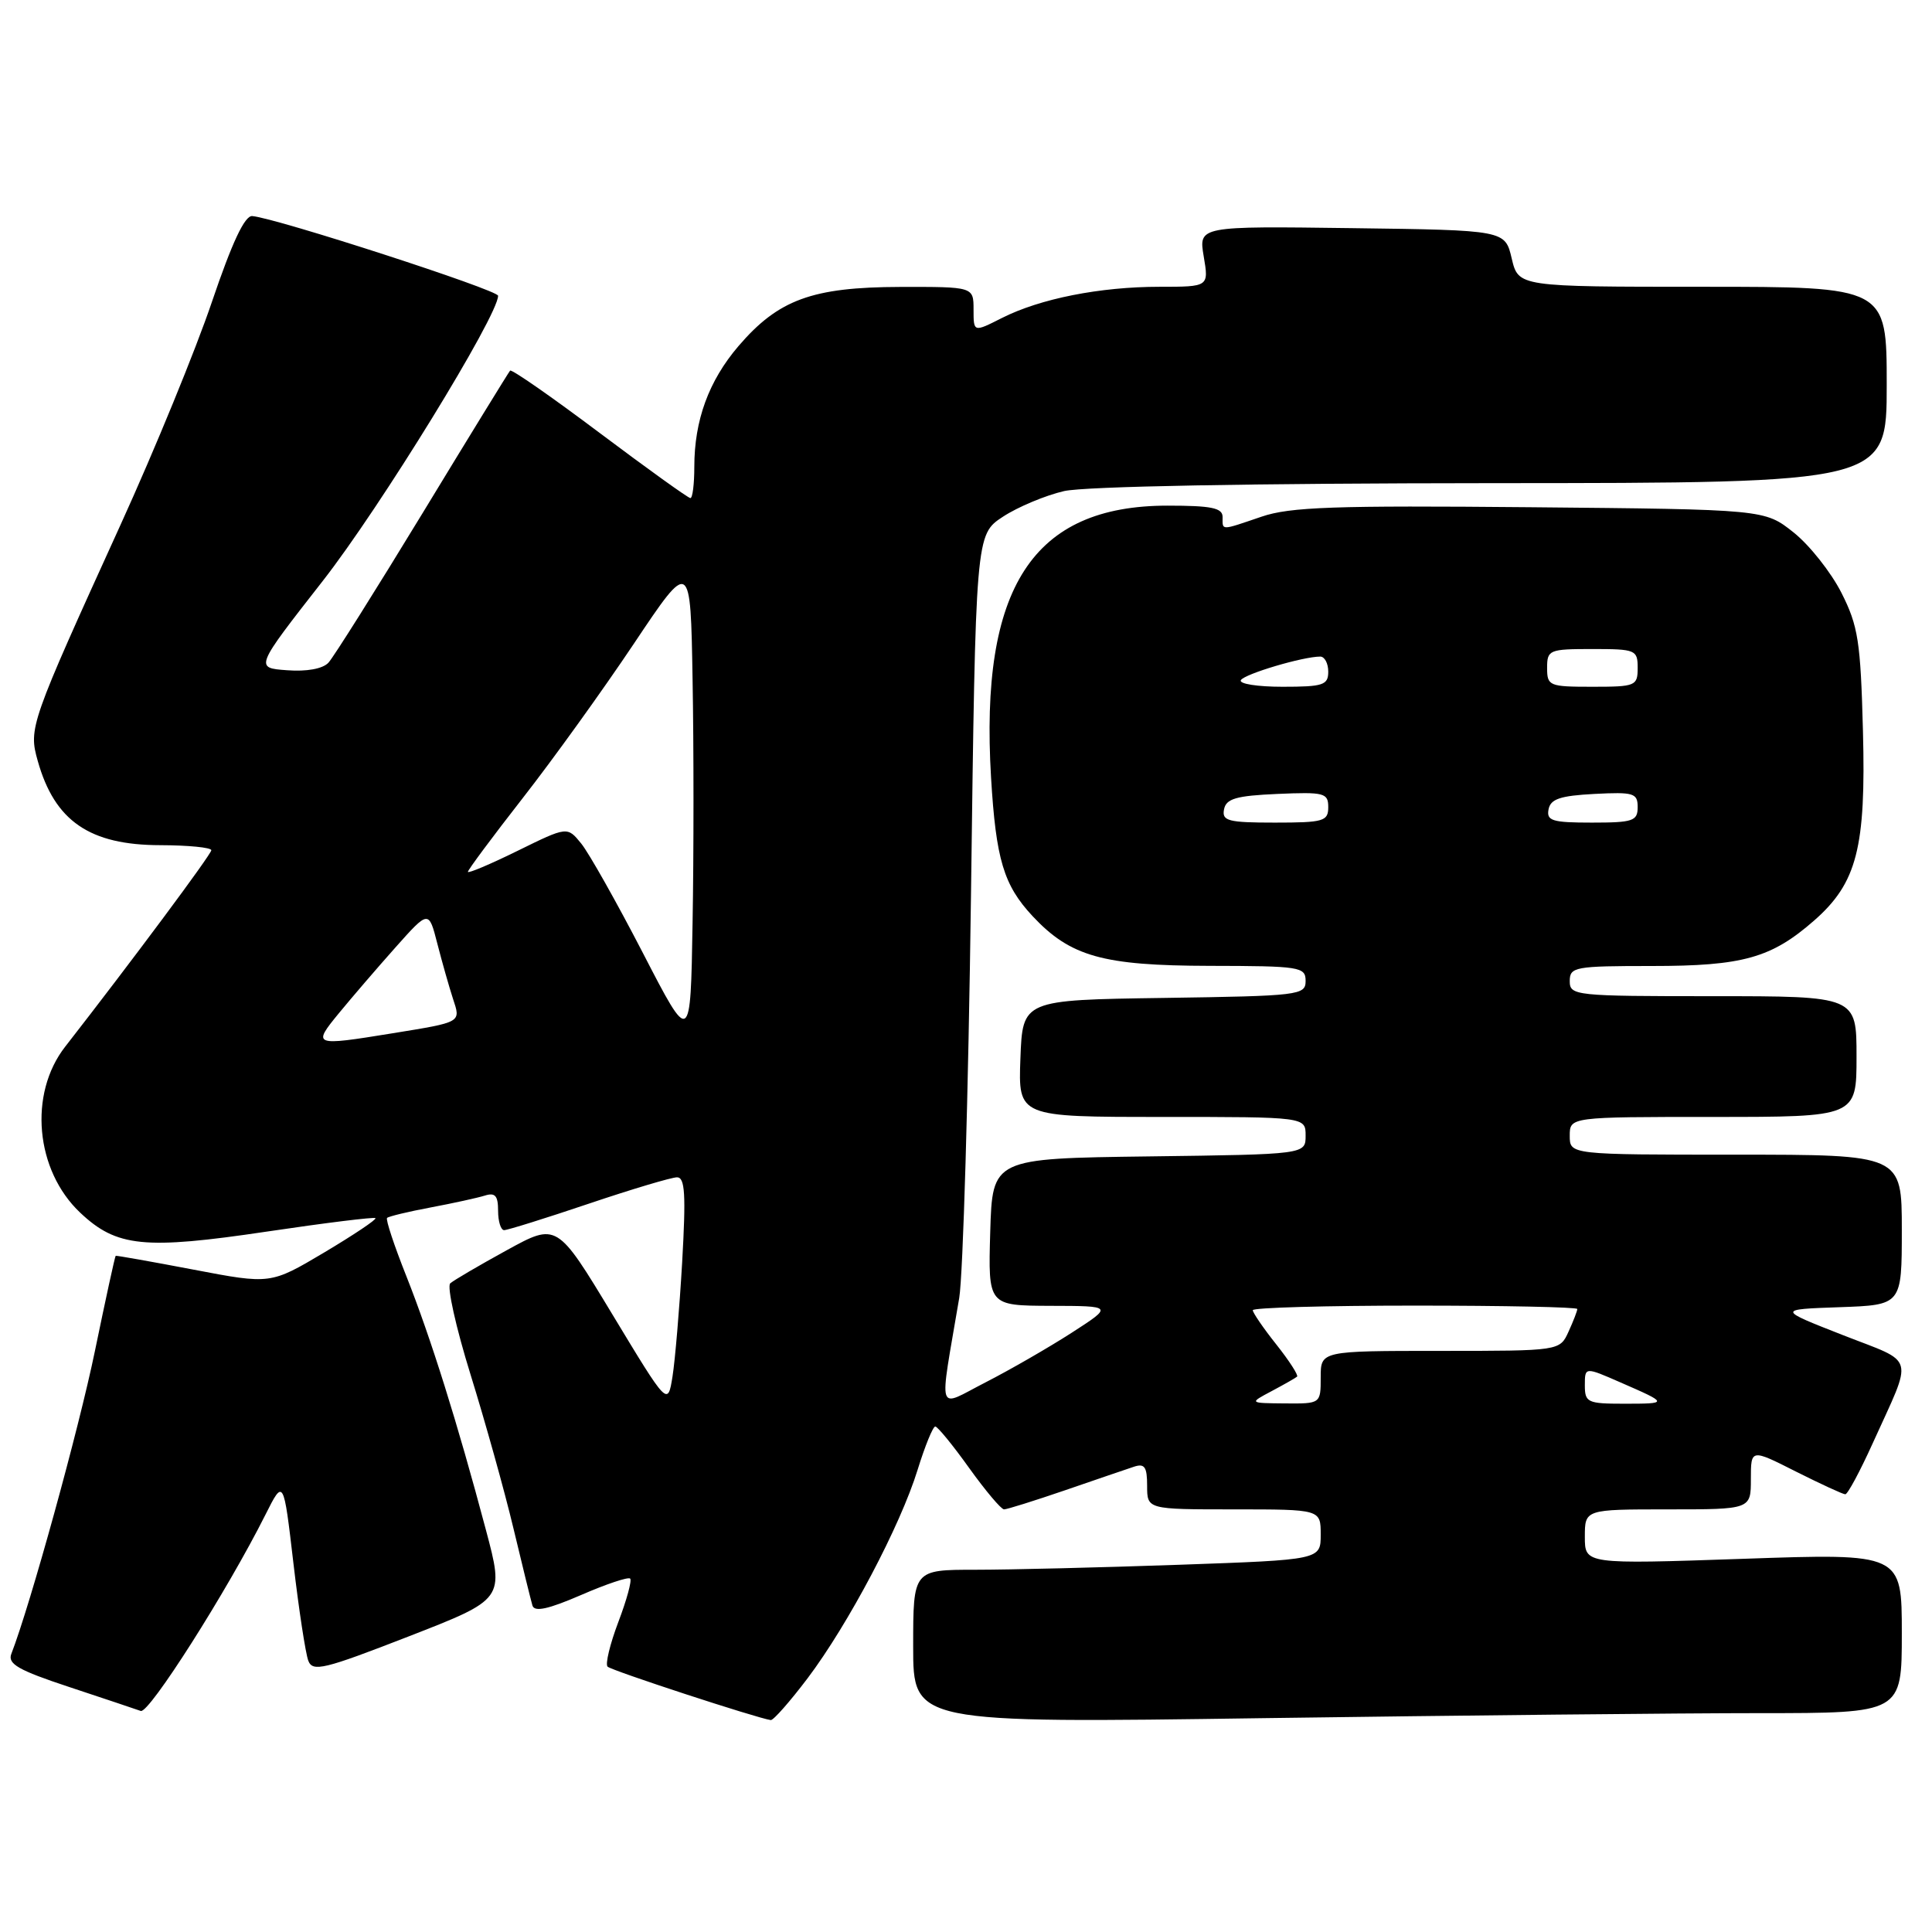 <?xml version="1.0" encoding="UTF-8" standalone="no"?>
<!DOCTYPE svg PUBLIC "-//W3C//DTD SVG 1.1//EN" "http://www.w3.org/Graphics/SVG/1.1/DTD/svg11.dtd" >
<svg xmlns="http://www.w3.org/2000/svg" xmlns:xlink="http://www.w3.org/1999/xlink" version="1.1" viewBox="0 0 256 256">
 <g >
 <path fill="currentColor"
d=" M 107.01 222.38 C 112.41 215.22 119.30 202.17 121.59 194.75 C 122.57 191.59 123.62 189.01 123.93 189.02 C 124.24 189.03 126.27 191.51 128.42 194.52 C 130.58 197.53 132.66 200.00 133.04 200.00 C 133.43 200.00 137.06 198.86 141.12 197.47 C 145.18 196.07 149.29 194.67 150.25 194.35 C 151.67 193.88 152.00 194.36 152.00 196.88 C 152.00 200.00 152.00 200.00 163.50 200.00 C 175.00 200.00 175.00 200.00 175.00 203.34 C 175.00 206.68 175.00 206.68 156.25 207.34 C 145.94 207.70 133.79 208.00 129.25 208.00 C 121.00 208.00 121.00 208.00 121.00 218.16 C 121.00 228.33 121.00 228.33 167.66 227.66 C 193.33 227.30 222.80 227.00 233.16 227.00 C 252.00 227.00 252.00 227.00 252.00 216.41 C 252.00 205.82 252.00 205.82 231.00 206.55 C 210.00 207.27 210.00 207.27 210.00 203.64 C 210.00 200.00 210.00 200.00 221.00 200.00 C 232.00 200.00 232.00 200.00 232.00 195.99 C 232.00 191.97 232.00 191.97 237.97 194.99 C 241.26 196.64 244.20 198.00 244.51 198.00 C 244.83 198.00 246.46 194.96 248.14 191.25 C 253.56 179.27 253.97 180.74 244.17 176.90 C 235.50 173.50 235.50 173.50 243.75 173.21 C 252.00 172.92 252.00 172.92 252.00 162.96 C 252.00 153.00 252.00 153.00 230.00 153.00 C 208.00 153.00 208.00 153.00 208.00 150.50 C 208.00 148.00 208.00 148.00 227.00 148.00 C 246.00 148.00 246.00 148.00 246.00 140.00 C 246.00 132.00 246.00 132.00 227.00 132.00 C 208.67 132.00 208.00 131.93 208.00 130.00 C 208.00 128.12 208.67 128.00 218.88 128.00 C 230.94 128.00 234.72 126.94 240.40 121.96 C 246.06 116.99 247.26 112.31 246.85 96.84 C 246.54 85.00 246.22 82.94 244.00 78.55 C 242.62 75.83 239.77 72.23 237.66 70.55 C 233.82 67.50 233.82 67.50 202.75 67.21 C 176.84 66.97 170.94 67.17 167.17 68.46 C 161.67 70.33 162.00 70.33 162.00 68.50 C 162.00 67.30 160.52 67.00 154.71 67.00 C 136.84 67.00 129.81 77.84 131.32 103.04 C 131.97 113.87 132.99 117.28 136.81 121.38 C 141.83 126.75 146.12 127.95 160.25 127.98 C 172.28 128.00 173.00 128.11 173.00 129.98 C 173.00 131.87 172.17 131.97 154.25 132.23 C 135.50 132.50 135.50 132.50 135.21 140.25 C 134.92 148.00 134.92 148.00 153.96 148.00 C 173.00 148.00 173.00 148.00 173.00 150.48 C 173.00 152.96 173.00 152.96 152.25 153.23 C 131.50 153.50 131.50 153.50 131.21 163.25 C 130.93 173.00 130.93 173.00 139.21 173.03 C 147.50 173.05 147.50 173.05 142.00 176.60 C 138.97 178.55 133.85 181.50 130.61 183.16 C 123.99 186.54 124.42 187.89 127.10 172.00 C 127.61 168.97 128.31 144.98 128.66 118.67 C 129.28 70.84 129.28 70.84 132.89 68.47 C 134.87 67.17 138.53 65.64 141.00 65.07 C 143.75 64.45 165.77 64.04 197.75 64.02 C 250.00 64.00 250.00 64.00 250.00 51.00 C 250.00 38.00 250.00 38.00 225.60 38.00 C 201.20 38.00 201.20 38.00 200.31 34.25 C 199.43 30.50 199.43 30.50 179.12 30.23 C 158.82 29.96 158.82 29.96 159.50 33.98 C 160.18 38.00 160.18 38.00 153.64 38.00 C 145.76 38.00 137.83 39.57 132.75 42.14 C 129.00 44.04 129.00 44.04 129.00 41.02 C 129.00 38.00 129.00 38.00 119.25 38.02 C 107.63 38.05 103.13 39.70 97.85 45.86 C 93.91 50.47 92.00 55.69 92.00 61.87 C 92.00 64.14 91.77 66.00 91.48 66.00 C 91.19 66.00 85.78 62.11 79.45 57.36 C 73.13 52.61 67.79 48.89 67.59 49.11 C 67.40 49.32 62.17 57.83 55.99 68.00 C 49.80 78.17 44.19 87.09 43.52 87.81 C 42.77 88.62 40.64 89.01 38.03 88.81 C 33.76 88.50 33.76 88.50 42.75 77.00 C 50.37 67.26 66.00 41.83 66.00 39.19 C 66.00 38.43 36.68 28.92 33.43 28.63 C 32.43 28.54 30.76 32.10 28.08 40.00 C 25.94 46.33 20.50 59.60 15.99 69.50 C 3.96 95.93 3.77 96.46 5.00 100.82 C 7.24 108.80 11.88 111.98 21.25 111.99 C 24.96 112.00 28.00 112.30 28.00 112.66 C 28.00 113.20 17.42 127.42 8.63 138.70 C 3.76 144.95 4.68 155.08 10.63 160.69 C 15.45 165.24 19.11 165.61 35.37 163.19 C 43.10 162.04 49.57 161.24 49.75 161.41 C 49.92 161.59 46.87 163.63 42.96 165.96 C 35.85 170.18 35.85 170.18 25.68 168.24 C 20.08 167.17 15.42 166.35 15.33 166.40 C 15.23 166.46 14.00 172.13 12.58 179.00 C 10.45 189.35 4.01 212.68 1.50 219.15 C 0.99 220.48 2.43 221.31 9.18 223.54 C 13.76 225.06 18.02 226.48 18.65 226.71 C 19.74 227.11 30.09 210.83 35.17 200.71 C 37.57 195.93 37.57 195.93 38.88 207.14 C 39.60 213.30 40.49 219.11 40.85 220.05 C 41.43 221.57 42.90 221.21 54.16 216.83 C 66.83 211.90 66.83 211.90 64.38 202.70 C 60.61 188.51 57.07 177.24 53.86 169.14 C 52.24 165.07 51.08 161.58 51.29 161.38 C 51.49 161.18 54.09 160.55 57.08 159.99 C 60.06 159.43 63.29 158.72 64.25 158.42 C 65.61 157.99 66.00 158.44 66.00 160.43 C 66.00 161.84 66.36 163.00 66.80 163.00 C 67.25 163.00 72.28 161.43 78.00 159.50 C 83.72 157.57 88.99 156.00 89.71 156.00 C 90.77 156.00 90.90 158.27 90.39 167.25 C 90.03 173.44 89.45 180.26 89.11 182.40 C 88.48 186.31 88.48 186.31 81.14 174.16 C 73.80 162.01 73.80 162.01 67.15 165.66 C 63.49 167.67 60.12 169.64 59.66 170.05 C 59.20 170.45 60.41 175.89 62.35 182.14 C 64.29 188.39 66.85 197.55 68.03 202.50 C 69.21 207.45 70.35 212.06 70.55 212.74 C 70.82 213.63 72.64 213.23 76.99 211.35 C 80.32 209.90 83.25 208.92 83.50 209.17 C 83.75 209.42 83.04 212.01 81.93 214.93 C 80.82 217.86 80.18 220.52 80.51 220.84 C 81.02 221.36 100.36 227.68 102.13 227.92 C 102.48 227.96 104.67 225.47 107.01 222.38 Z  M 168.50 184.33 C 170.15 183.45 171.67 182.59 171.87 182.41 C 172.07 182.24 170.84 180.32 169.12 178.15 C 167.40 175.99 166.00 173.94 166.00 173.61 C 166.00 173.27 175.68 173.00 187.50 173.00 C 199.32 173.00 209.00 173.20 209.00 173.45 C 209.00 173.70 208.48 175.05 207.84 176.45 C 206.68 179.00 206.68 179.00 190.84 179.00 C 175.00 179.00 175.00 179.00 175.00 182.50 C 175.00 186.00 175.00 186.00 170.25 185.96 C 165.50 185.92 165.50 185.92 168.50 184.33 Z  M 210.00 183.56 C 210.00 181.11 210.00 181.11 214.75 183.19 C 221.10 185.96 221.11 186.00 215.17 186.00 C 210.35 186.00 210.00 185.83 210.00 183.56 Z  M 44.91 134.25 C 46.60 132.19 49.97 128.27 52.40 125.54 C 56.81 120.59 56.81 120.59 57.95 125.04 C 58.58 127.49 59.51 130.76 60.01 132.30 C 61.07 135.52 61.27 135.41 51.92 136.93 C 41.51 138.62 41.36 138.57 44.91 134.25 Z  M 85.19 126.28 C 81.72 119.57 78.04 113.04 77.02 111.78 C 75.17 109.50 75.17 109.50 68.58 112.74 C 64.96 114.52 62.00 115.77 62.00 115.52 C 62.00 115.27 65.26 110.88 69.25 105.77 C 73.24 100.67 79.88 91.44 84.00 85.28 C 91.50 74.07 91.50 74.07 91.77 90.04 C 91.93 98.82 91.93 113.31 91.77 122.25 C 91.50 138.50 91.50 138.50 85.19 126.28 Z  M 162.19 107.25 C 162.46 105.83 163.78 105.44 169.26 105.20 C 175.48 104.93 176.00 105.07 176.00 106.95 C 176.00 108.82 175.39 109.00 168.93 109.00 C 162.73 109.00 161.89 108.78 162.19 107.25 Z  M 205.19 107.25 C 205.45 105.87 206.73 105.44 211.26 105.20 C 216.48 104.93 217.00 105.09 217.00 106.95 C 217.00 108.79 216.38 109.00 210.93 109.00 C 205.68 109.00 204.90 108.76 205.19 107.25 Z  M 164.42 90.12 C 164.94 89.29 172.66 87.00 174.94 87.00 C 175.52 87.00 176.00 87.90 176.00 89.00 C 176.00 90.78 175.33 91.00 169.94 91.00 C 166.61 91.00 164.13 90.61 164.42 90.12 Z  M 205.00 88.50 C 205.00 86.11 205.27 86.00 211.00 86.00 C 216.73 86.00 217.00 86.11 217.00 88.50 C 217.00 90.89 216.73 91.00 211.00 91.00 C 205.27 91.00 205.00 90.89 205.00 88.50 Z "/>
</g>
</svg>